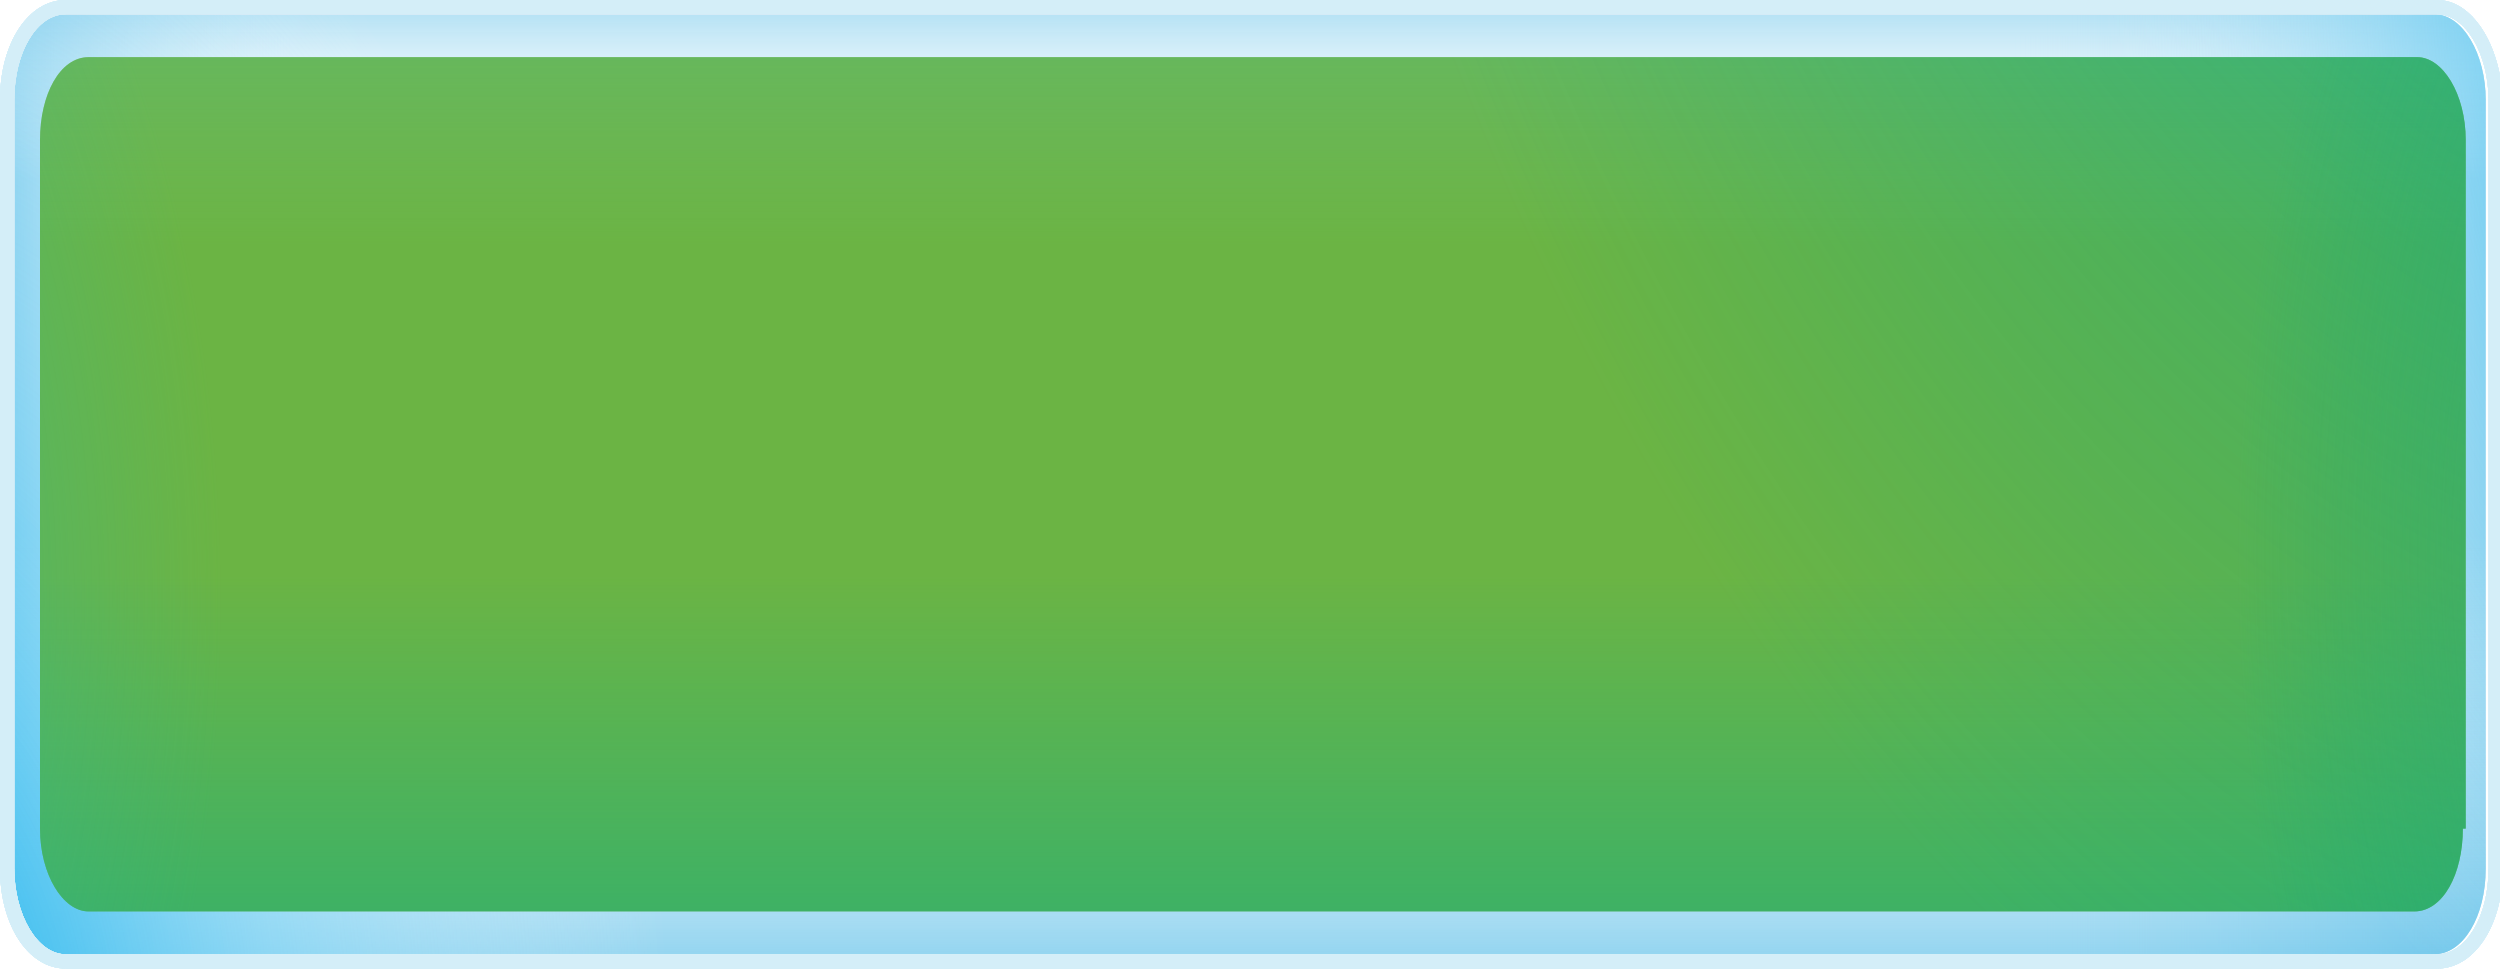 <?xml version="1.0" encoding="utf-8"?>
<!-- Generator: Adobe Illustrator 21.0.0, SVG Export Plug-In . SVG Version: 6.00 Build 0)  -->
<svg version="1.1" id="圖層_1" xmlns="http://www.w3.org/2000/svg" xmlns:xlink="http://www.w3.org/1999/xlink" x="0px" y="0px"
	 viewBox="0 0 87.5 33.9" style="enable-background:new 0 0 87.5 33.9;" xml:space="preserve">
<style type="text/css">
	.st0{fill:url(#SVGID_1_);}
	.st1{fill:url(#SVGID_2_);}
	.st2{fill:url(#SVGID_3_);}
	.st3{fill:url(#SVGID_4_);}
	.st4{fill:url(#SVGID_5_);}
	.st5{fill:url(#SVGID_6_);}
	.st6{fill:#D4EEF8;}
	.st7{fill:#6BB444;}
	.st8{fill:url(#SVGID_7_);}
	.st9{fill:url(#SVGID_8_);}
	.st10{fill:url(#SVGID_9_);}
	.st11{fill:url(#SVGID_10_);}
	.st12{fill:url(#SVGID_11_);}
	.st13{display:none;}
	.st14{display:inline;fill:url(#SVGID_12_);}
	.st15{display:inline;fill:url(#SVGID_13_);}
	.st16{display:inline;fill:url(#SVGID_14_);}
	.st17{display:inline;fill:url(#SVGID_15_);}
	.st18{display:inline;fill:url(#SVGID_16_);}
</style>
<g>
	<g>
		<linearGradient id="SVGID_1_" gradientUnits="userSpaceOnUse" x1="-2.78" y1="16.962" x2="10.472" y2="16.962">
			<stop  offset="0" style="stop-color:#25A9E0"/>
			<stop  offset="1" style="stop-color:#FFFFFF;stop-opacity:0"/>
		</linearGradient>
		<path class="st0" d="M87,30.4c0,1.7-0.8,3-1.8,3h-83c-1,0-1.8-1.4-1.8-3V3.5c0-1.7,0.8-3,1.8-3h83c1,0,1.8,1.4,1.8,3V30.4z"/>
		<linearGradient id="SVGID_2_" gradientUnits="userSpaceOnUse" x1="92.086" y1="16.962" x2="69.973" y2="16.962">
			<stop  offset="0" style="stop-color:#25A9E0"/>
			<stop  offset="1" style="stop-color:#FFFFFF;stop-opacity:0"/>
		</linearGradient>
		<path class="st1" d="M87,30.4c0,1.7-0.8,3-1.8,3h-83c-1,0-1.8-1.4-1.8-3V3.5c0-1.7,0.8-3,1.8-3h83c1,0,1.8,1.4,1.8,3V30.4z"/>
		<linearGradient id="SVGID_3_" gradientUnits="userSpaceOnUse" x1="43.77" y1="39.811" x2="43.77" y2="18.658">
			<stop  offset="0" style="stop-color:#25A9E0"/>
			<stop  offset="1" style="stop-color:#FFFFFF;stop-opacity:0"/>
		</linearGradient>
		<path class="st2" d="M87,30.4c0,1.7-0.8,3-1.8,3h-83c-1,0-1.8-1.4-1.8-3V3.5c0-1.7,0.8-3,1.8-3h83c1,0,1.8,1.4,1.8,3V30.4z"/>
		<linearGradient id="SVGID_4_" gradientUnits="userSpaceOnUse" x1="43.77" y1="-3.828" x2="43.77" y2="6.279">
			<stop  offset="6.060610e-03" style="stop-color:#25A9E0"/>
			<stop  offset="1" style="stop-color:#FFFFFF;stop-opacity:0"/>
		</linearGradient>
		<path class="st3" d="M87,30.4c0,1.7-0.8,3-1.8,3h-83c-1,0-1.8-1.4-1.8-3V3.5c0-1.7,0.8-3,1.8-3h83c1,0,1.8,1.4,1.8,3V30.4z"/>
		
			<radialGradient id="SVGID_5_" cx="1468.43" cy="-2.303" r="43.925" gradientTransform="matrix(0.586 0 0 1 -761.203 0)" gradientUnits="userSpaceOnUse">
			<stop  offset="0" style="stop-color:#00ADEE"/>
			<stop  offset="1" style="stop-color:#FFFFFF;stop-opacity:0"/>
		</radialGradient>
		<path class="st4" d="M87,30.4c0,1.7-0.8,3-1.8,3h-83c-1,0-1.8-1.4-1.8-3V3.5c0-1.7,0.8-3,1.8-3h83c1,0,1.8,1.4,1.8,3V30.4z"/>
		
			<radialGradient id="SVGID_6_" cx="1289.937" cy="38.668" r="49.289" gradientTransform="matrix(0.586 0 0 1 -761.203 0)" gradientUnits="userSpaceOnUse">
			<stop  offset="0" style="stop-color:#00ADEE"/>
			<stop  offset="1" style="stop-color:#FFFFFF;stop-opacity:0"/>
		</radialGradient>
		<path class="st5" d="M87,30.4c0,1.7-0.8,3-1.8,3h-83c-1,0-1.8-1.4-1.8-3V3.5c0-1.7,0.8-3,1.8-3h83c1,0,1.8,1.4,1.8,3V30.4z"/>
	</g>
	<g>
		<g>
			<path class="st6" d="M85.3,0.5c1,0,1.8,1.4,1.8,3v26.9c0,1.7-0.8,3-1.8,3h-83c-1,0-1.8-1.4-1.8-3V3.5c0-1.7,0.8-3,1.8-3H85.3
				 M85.3,0h-83C1,0,0,1.5,0,3.5v26.9c0,2,1,3.5,2.3,3.5h83c1.3,0,2.3-1.5,2.3-3.5V3.5C87.5,1.5,86.5,0,85.3,0L85.3,0z"/>
		</g>
		<g>
			<path class="st6" d="M85.3,0.5c1,0,1.8,1.4,1.8,3v26.9c0,1.7-0.8,3-1.8,3h-83c-1,0-1.8-1.4-1.8-3V3.5c0-1.7,0.8-3,1.8-3H85.3
				 M85.3,0h-83C1,0,0,1.5,0,3.5v26.9c0,2,1,3.5,2.3,3.5h83c1.3,0,2.3-1.5,2.3-3.5V3.5C87.5,1.5,86.5,0,85.3,0L85.3,0z"/>
		</g>
		<g>
			<path class="st6" d="M85.3,0.5c1,0,1.8,1.4,1.8,3v26.9c0,1.7-0.8,3-1.8,3h-83c-1,0-1.8-1.4-1.8-3V3.5c0-1.7,0.8-3,1.8-3H85.3
				 M85.3,0h-83C1,0,0,1.5,0,3.5v26.9c0,2,1,3.5,2.3,3.5h83c1.3,0,2.3-1.5,2.3-3.5V3.5C87.5,1.5,86.5,0,85.3,0L85.3,0z"/>
		</g>
		<g>
			<path class="st6" d="M85.3,0.5c1,0,1.8,1.4,1.8,3v26.9c0,1.7-0.8,3-1.8,3h-83c-1,0-1.8-1.4-1.8-3V3.5c0-1.7,0.8-3,1.8-3H85.3
				 M85.3,0h-83C1,0,0,1.5,0,3.5v26.9c0,2,1,3.5,2.3,3.5h83c1.3,0,2.3-1.5,2.3-3.5V3.5C87.5,1.5,86.5,0,85.3,0L85.3,0z"/>
		</g>
		<g>
			<path class="st6" d="M85.3,0.5c1,0,1.8,1.4,1.8,3v26.9c0,1.7-0.8,3-1.8,3h-83c-1,0-1.8-1.4-1.8-3V3.5c0-1.7,0.8-3,1.8-3H85.3
				 M85.3,0h-83C1,0,0,1.5,0,3.5v26.9c0,2,1,3.5,2.3,3.5h83c1.3,0,2.3-1.5,2.3-3.5V3.5C87.5,1.5,86.5,0,85.3,0L85.3,0z"/>
		</g>
		<g>
			<path class="st6" d="M85.3,0.5c1,0,1.8,1.4,1.8,3v26.9c0,1.7-0.8,3-1.8,3h-83c-1,0-1.8-1.4-1.8-3V3.5c0-1.7,0.8-3,1.8-3H85.3
				 M85.3,0h-83C1,0,0,1.5,0,3.5v26.9c0,2,1,3.5,2.3,3.5h83c1.3,0,2.3-1.5,2.3-3.5V3.5C87.5,1.5,86.5,0,85.3,0L85.3,0z"/>
		</g>
	</g>
	<g>
		<path class="st7" d="M86.2,29c0,1.6-0.7,2.9-1.7,2.9H3.1c-0.9,0-1.7-1.3-1.7-2.9V4.9C1.4,3.3,2.1,2,3.1,2h81.5
			c0.9,0,1.7,1.3,1.7,2.9V29z"/>
		<g>
			<linearGradient id="SVGID_7_" gradientUnits="userSpaceOnUse" x1="43.784" y1="-14.177" x2="43.784" y2="8.621">
				<stop  offset="0" style="stop-color:#39B98F"/>
				<stop  offset="1" style="stop-color:#6BC297;stop-opacity:0"/>
			</linearGradient>
			<path class="st8" d="M86.2,29c0,1.6-0.7,2.9-1.7,2.9H3.1c-0.9,0-1.7-1.3-1.7-2.9V4.9C1.4,3.3,2.1,2,3.1,2h81.5
				c0.9,0,1.7,1.3,1.7,2.9V29z"/>
			<linearGradient id="SVGID_8_" gradientUnits="userSpaceOnUse" x1="43.784" y1="48.156" x2="43.784" y2="20.099">
				<stop  offset="0" style="stop-color:#00A787"/>
				<stop  offset="1" style="stop-color:#00B298;stop-opacity:0"/>
			</linearGradient>
			<path class="st9" d="M86.2,29c0,1.6-0.7,2.9-1.7,2.9H3.1c-0.9,0-1.7-1.3-1.7-2.9V4.9C1.4,3.3,2.1,2,3.1,2h81.5
				c0.9,0,1.7,1.3,1.7,2.9V29z"/>
			
				<radialGradient id="SVGID_9_" cx="1466.074" cy="-51.521" r="96.76" gradientTransform="matrix(0.586 0 0 1 -761.203 0)" gradientUnits="userSpaceOnUse">
				<stop  offset="0" style="stop-color:#00B292"/>
				<stop  offset="1" style="stop-color:#00A793;stop-opacity:0"/>
			</radialGradient>
			<path class="st10" d="M86.2,29c0,1.6-0.7,2.9-1.7,2.9H3.1c-0.9,0-1.7-1.3-1.7-2.9V4.9C1.4,3.3,2.1,2,3.1,2h81.5
				c0.9,0,1.7,1.3,1.7,2.9V29z"/>
			
				<radialGradient id="SVGID_10_" cx="1275.424" cy="20.972" r="36.82" gradientTransform="matrix(0.586 0 0 1 -761.203 0)" gradientUnits="userSpaceOnUse">
				<stop  offset="0" style="stop-color:#2BB89B;stop-opacity:0.96"/>
				<stop  offset="1" style="stop-color:#3AB88D;stop-opacity:0"/>
			</radialGradient>
			<path class="st11" d="M86.2,29c0,1.6-0.7,2.9-1.7,2.9H3.1c-0.9,0-1.7-1.3-1.7-2.9V4.9C1.4,3.3,2.1,2,3.1,2h81.5
				c0.9,0,1.7,1.3,1.7,2.9V29z"/>
			
				<radialGradient id="SVGID_11_" cx="1472.105" cy="19.324" r="39.55" gradientTransform="matrix(0.586 0 0 1 -761.203 0)" gradientUnits="userSpaceOnUse">
				<stop  offset="0" style="stop-color:#63B36E"/>
				<stop  offset="1" style="stop-color:#00A67E;stop-opacity:0"/>
			</radialGradient>
			<path class="st12" d="M86.2,29c0,1.6-0.7,2.9-1.7,2.9H3.1c-0.9,0-1.7-1.3-1.7-2.9V4.9C1.4,3.3,2.1,2,3.1,2h81.5
				c0.9,0,1.7,1.3,1.7,2.9V29z"/>
		</g>
		<g class="st13">
			<linearGradient id="SVGID_12_" gradientUnits="userSpaceOnUse" x1="43.784" y1="-14.177" x2="43.784" y2="8.621">
				<stop  offset="0" style="stop-color:#00ADEE"/>
				<stop  offset="1" style="stop-color:#00ADEE;stop-opacity:0"/>
			</linearGradient>
			<path class="st14" d="M86.2,29c0,1.6-0.7,2.9-1.7,2.9H3.1c-0.9,0-1.7-1.3-1.7-2.9V4.9C1.4,3.3,2.1,2,3.1,2h81.5
				c0.9,0,1.7,1.3,1.7,2.9V29z"/>
			<linearGradient id="SVGID_13_" gradientUnits="userSpaceOnUse" x1="43.784" y1="48.156" x2="43.784" y2="20.099">
				<stop  offset="0" style="stop-color:#00ADEE"/>
				<stop  offset="1" style="stop-color:#00ADEE;stop-opacity:0"/>
			</linearGradient>
			<path class="st15" d="M86.2,29c0,1.6-0.7,2.9-1.7,2.9H3.1c-0.9,0-1.7-1.3-1.7-2.9V4.9C1.4,3.3,2.1,2,3.1,2h81.5
				c0.9,0,1.7,1.3,1.7,2.9V29z"/>
			
				<radialGradient id="SVGID_14_" cx="1466.074" cy="-51.521" r="96.76" gradientTransform="matrix(0.586 0 0 1 -761.203 0)" gradientUnits="userSpaceOnUse">
				<stop  offset="0" style="stop-color:#00ADEE"/>
				<stop  offset="1" style="stop-color:#00ADEE;stop-opacity:0"/>
			</radialGradient>
			<path class="st16" d="M86.2,29c0,1.6-0.7,2.9-1.7,2.9H3.1c-0.9,0-1.7-1.3-1.7-2.9V4.9C1.4,3.3,2.1,2,3.1,2h81.5
				c0.9,0,1.7,1.3,1.7,2.9V29z"/>
			
				<radialGradient id="SVGID_15_" cx="1275.424" cy="20.972" r="36.82" gradientTransform="matrix(0.586 0 0 1 -761.203 0)" gradientUnits="userSpaceOnUse">
				<stop  offset="0" style="stop-color:#00ADEE"/>
				<stop  offset="1" style="stop-color:#00ADEE;stop-opacity:0"/>
			</radialGradient>
			<path class="st17" d="M86.2,29c0,1.6-0.7,2.9-1.7,2.9H3.1c-0.9,0-1.7-1.3-1.7-2.9V4.9C1.4,3.3,2.1,2,3.1,2h81.5
				c0.9,0,1.7,1.3,1.7,2.9V29z"/>
			
				<radialGradient id="SVGID_16_" cx="1472.105" cy="19.324" r="39.55" gradientTransform="matrix(0.586 0 0 1 -761.203 0)" gradientUnits="userSpaceOnUse">
				<stop  offset="0" style="stop-color:#00ADEE"/>
				<stop  offset="1" style="stop-color:#00ADEE;stop-opacity:0"/>
			</radialGradient>
			<path class="st18" d="M86.2,29c0,1.6-0.7,2.9-1.7,2.9H3.1c-0.9,0-1.7-1.3-1.7-2.9V4.9C1.4,3.3,2.1,2,3.1,2h81.5
				c0.9,0,1.7,1.3,1.7,2.9V29z"/>
		</g>
	</g>
</g>
</svg>

